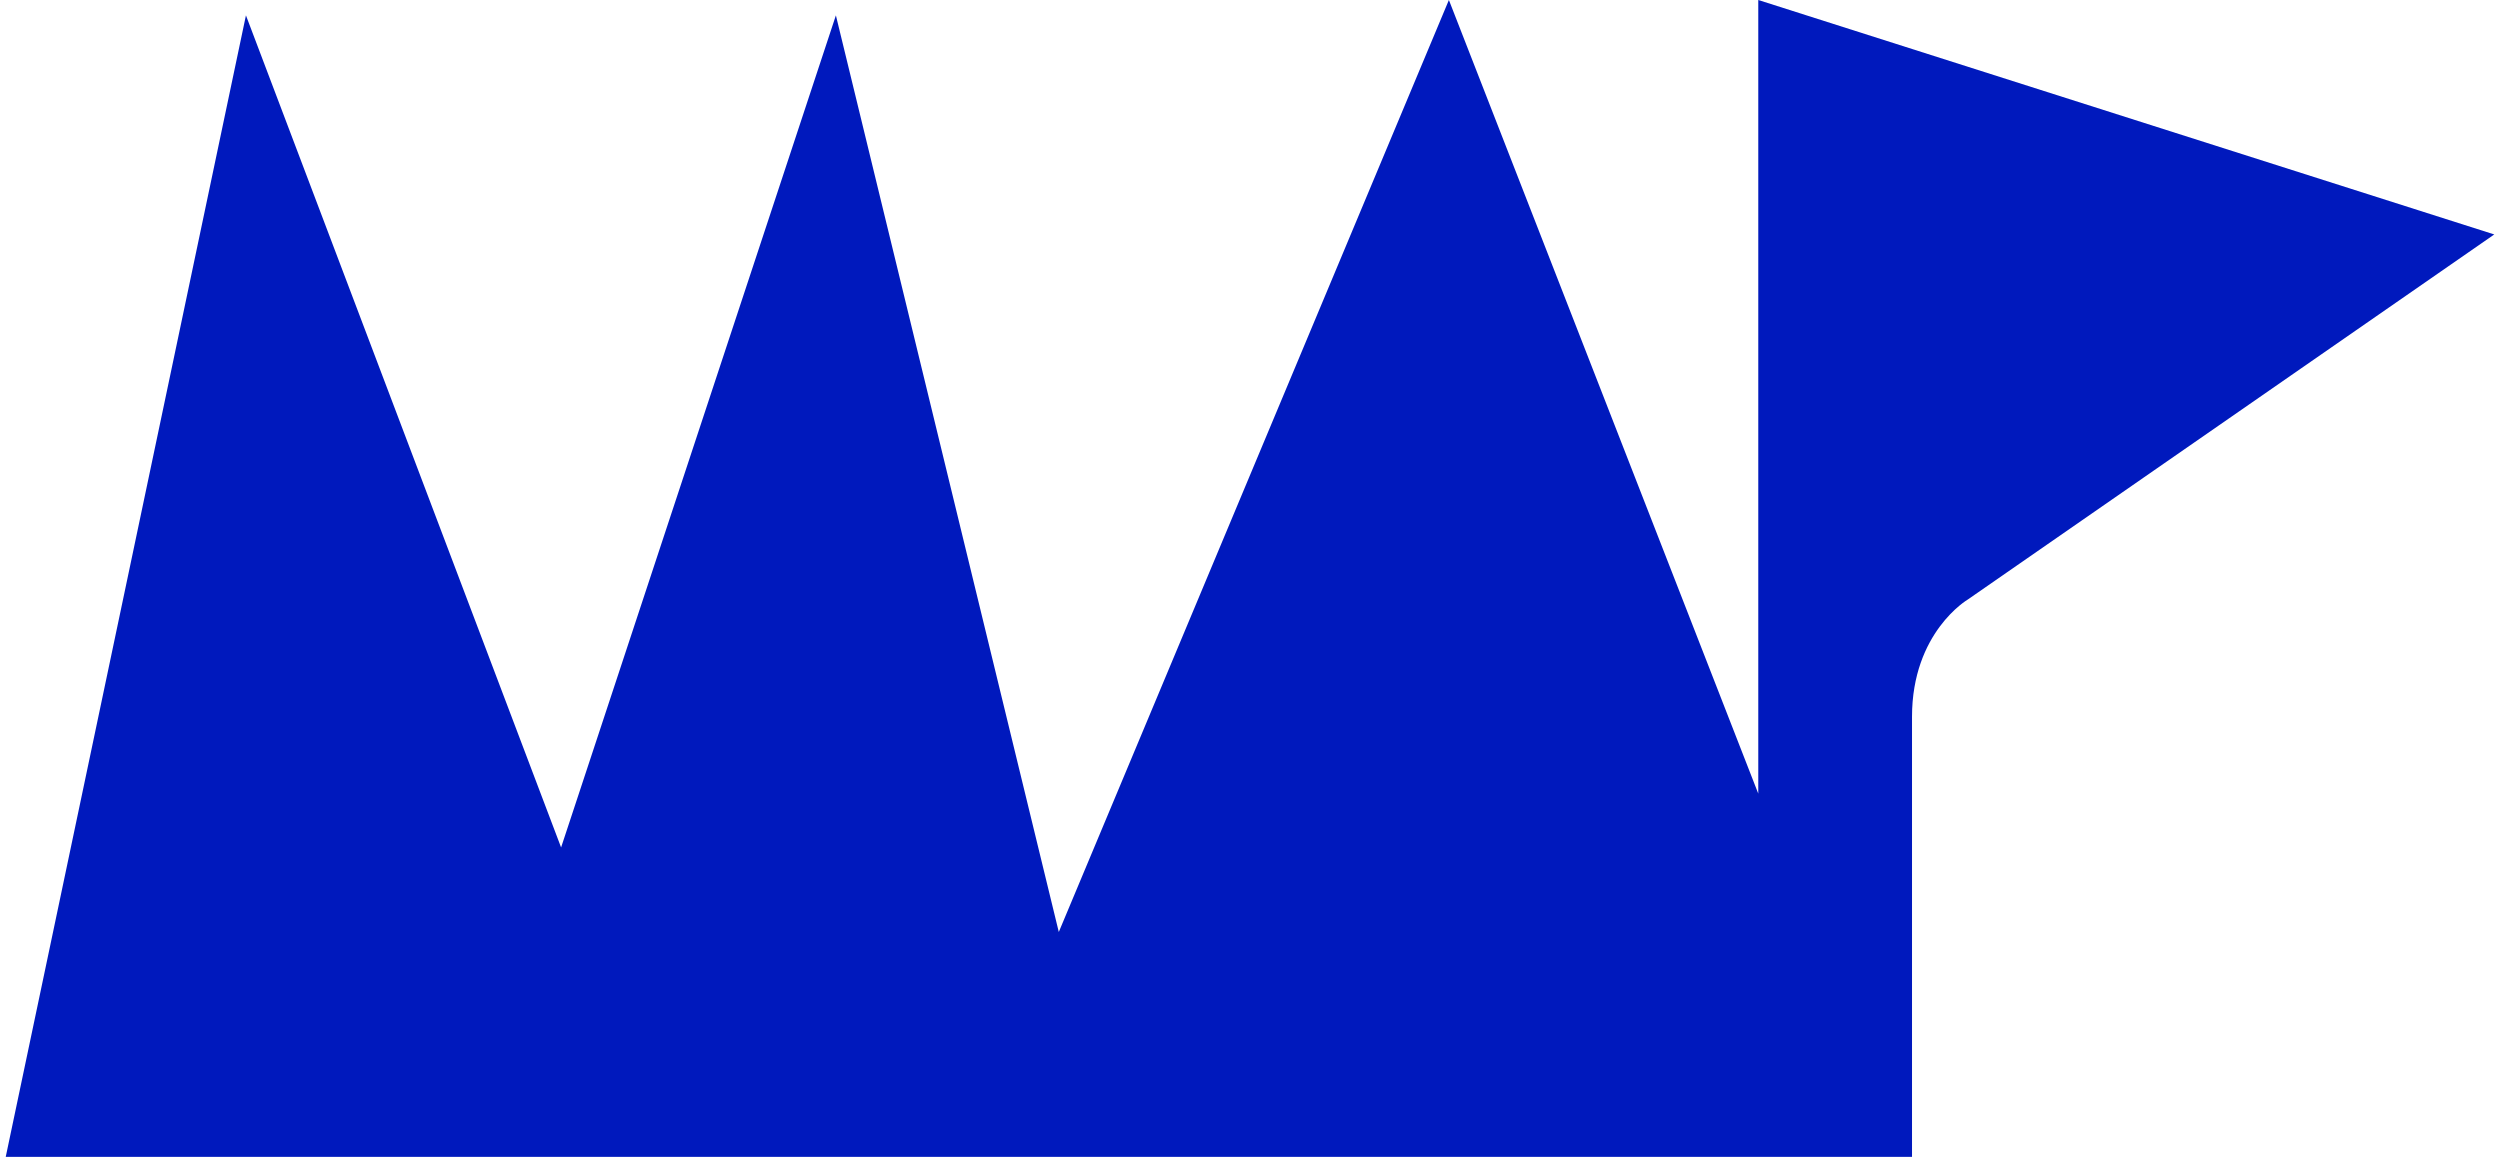 <?xml version="1.0" encoding="UTF-8" standalone="no"?><!DOCTYPE svg PUBLIC "-//W3C//DTD SVG 1.1//EN" "http://www.w3.org/Graphics/SVG/1.1/DTD/svg11.dtd"><svg width="100%" height="100%" viewBox="0 0 454 211" version="1.1" xmlns="http://www.w3.org/2000/svg" xmlns:xlink="http://www.w3.org/1999/xlink" xml:space="preserve" style="fill-rule:evenodd;clip-rule:evenodd;stroke-linejoin:round;stroke-miterlimit:1.414;"><path d="M319.303,0l0,144.125l-56.184,-144.125l-70.842,169.251l-40.48,-166.459l-49.903,151.104l-57.232,-151.104l-43.621,207.289l346.18,0l0,-79.915c0,-15.354 10.12,-21.287 10.12,-21.287l95.618,-66.304l-133.656,-42.575Z" style="fill:#0019bd;fill-rule:nonzero;"/></svg>